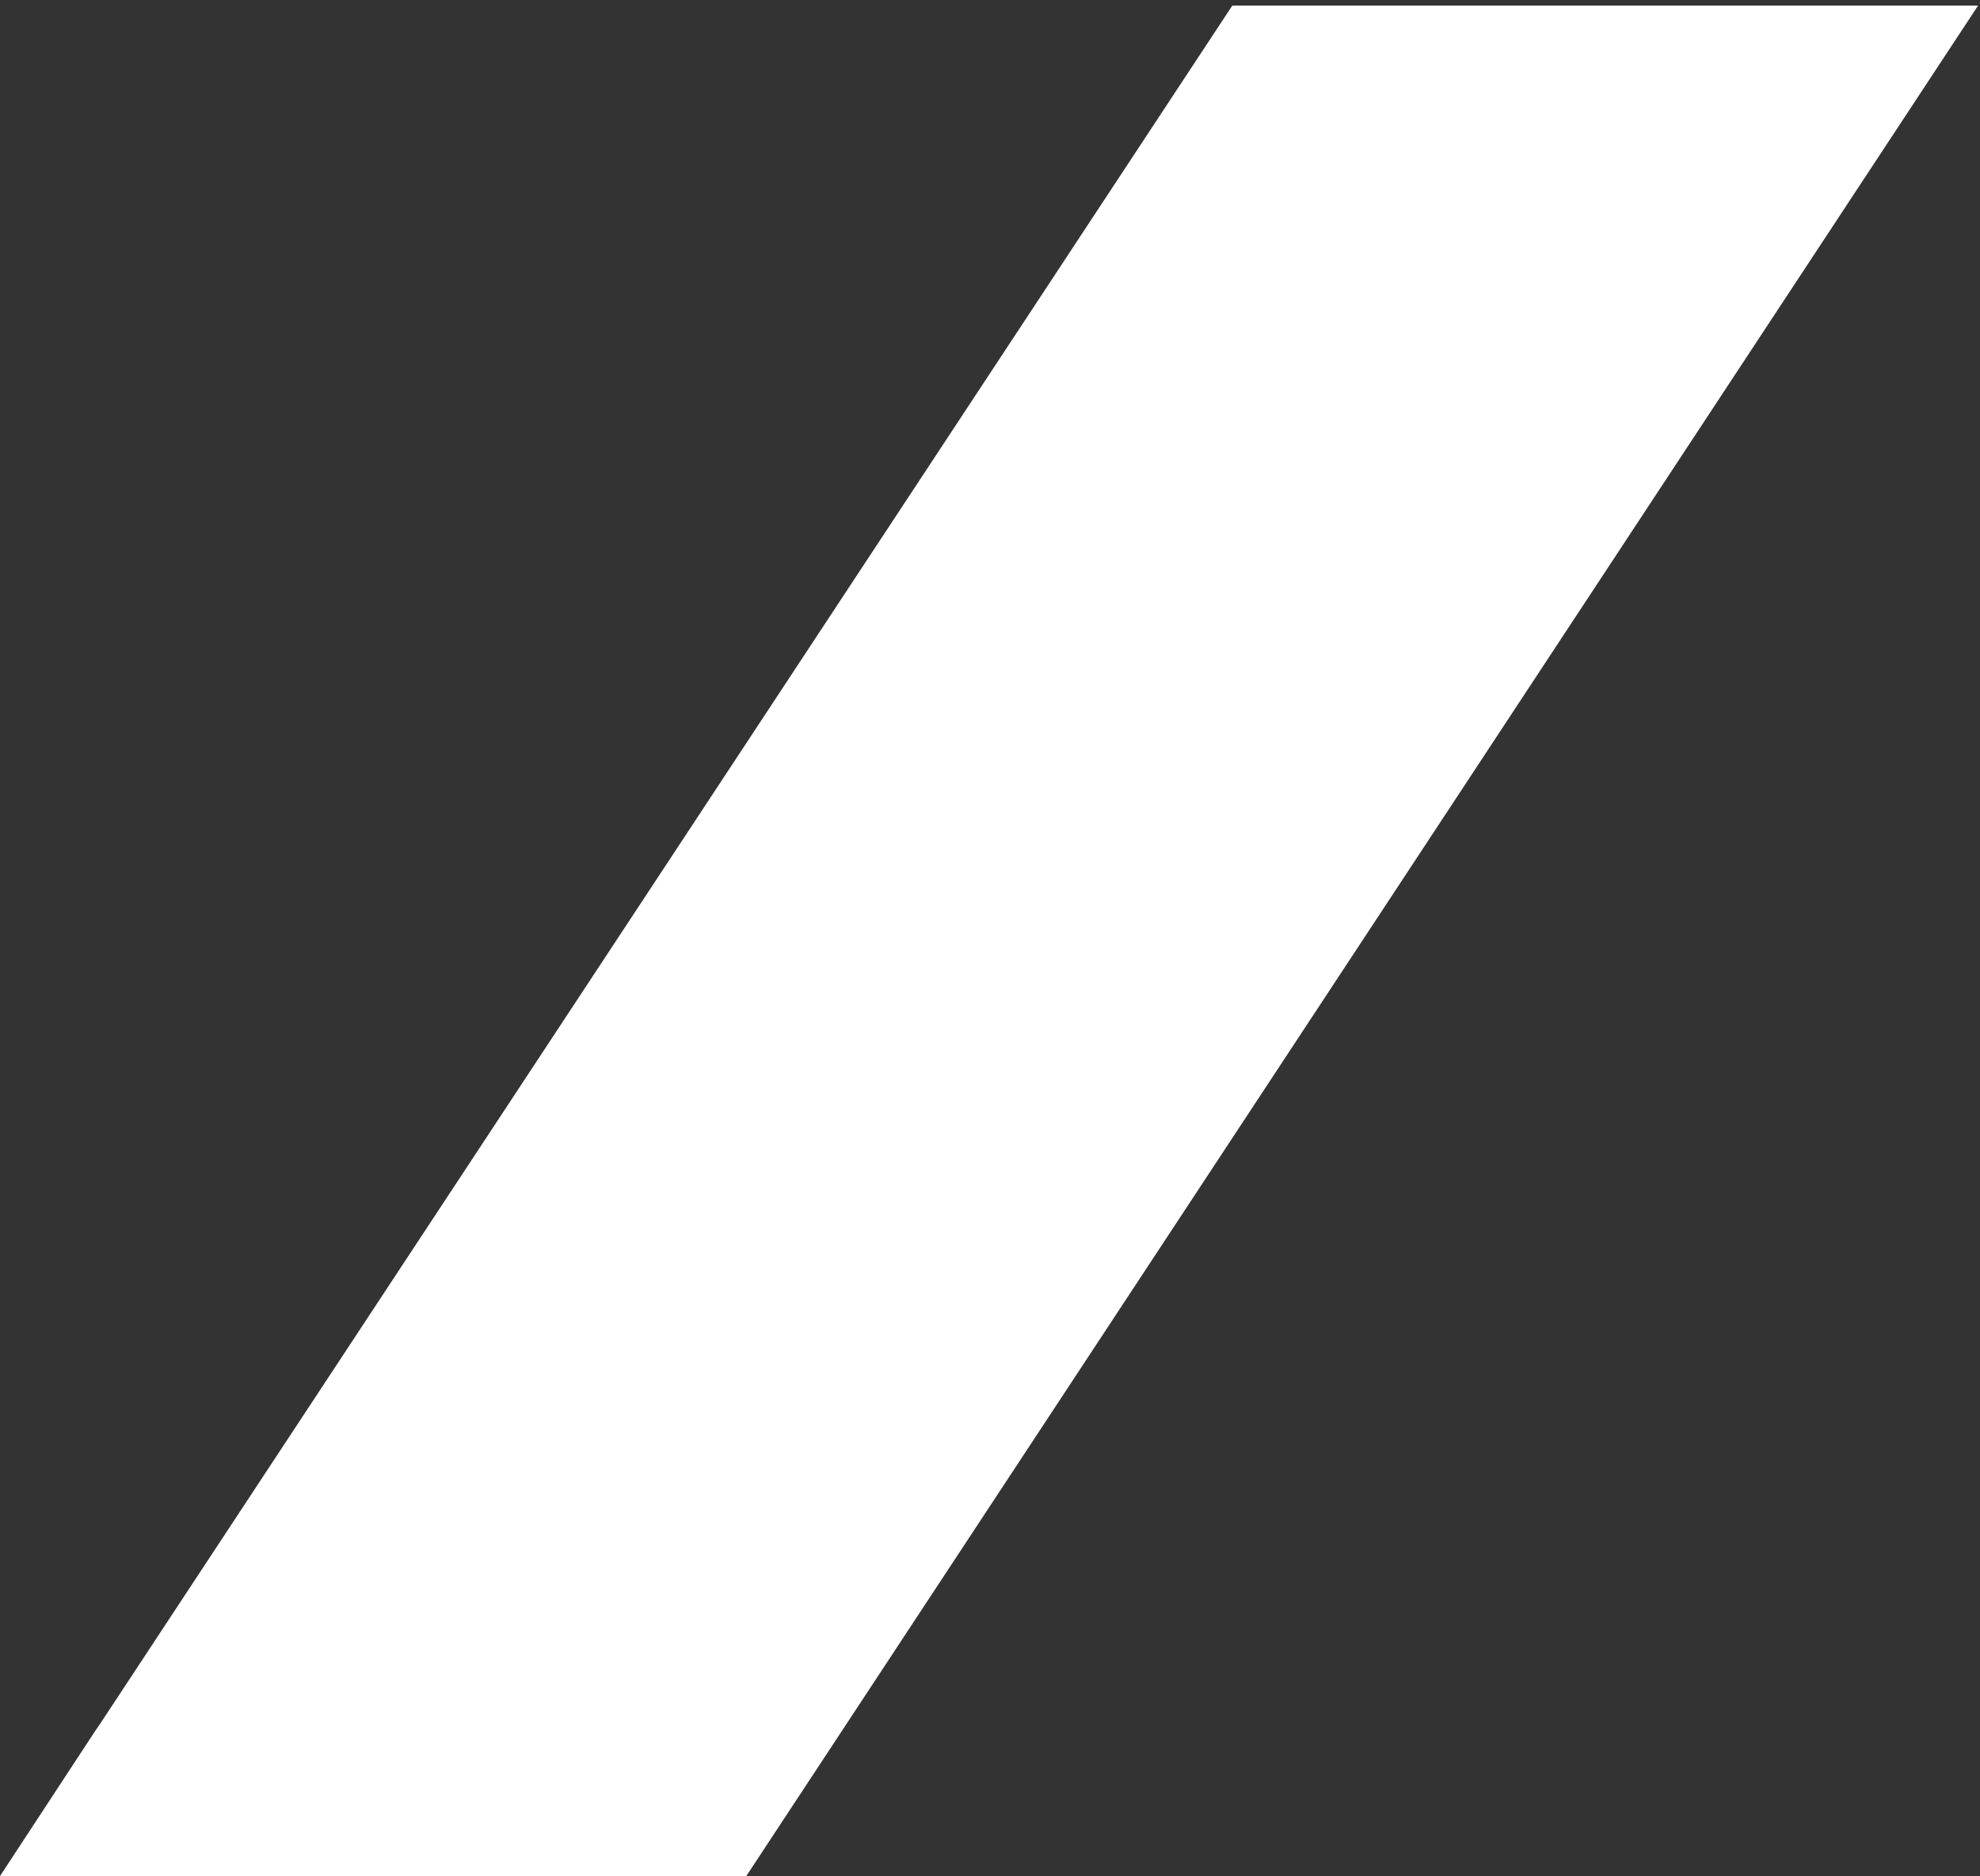 <svg width="325" height="308" viewBox="0 0 325 308" fill="none" xmlns="http://www.w3.org/2000/svg">
<rect x="0" y="0" width="325" height="308" fill="#333333" stroke="none"/>
<path d="M324.682 0.922L122.497 307.982H0L15.731 283.998L16.333 283.138L202.27 0.922H324.682Z" fill="white"/>
</svg>
